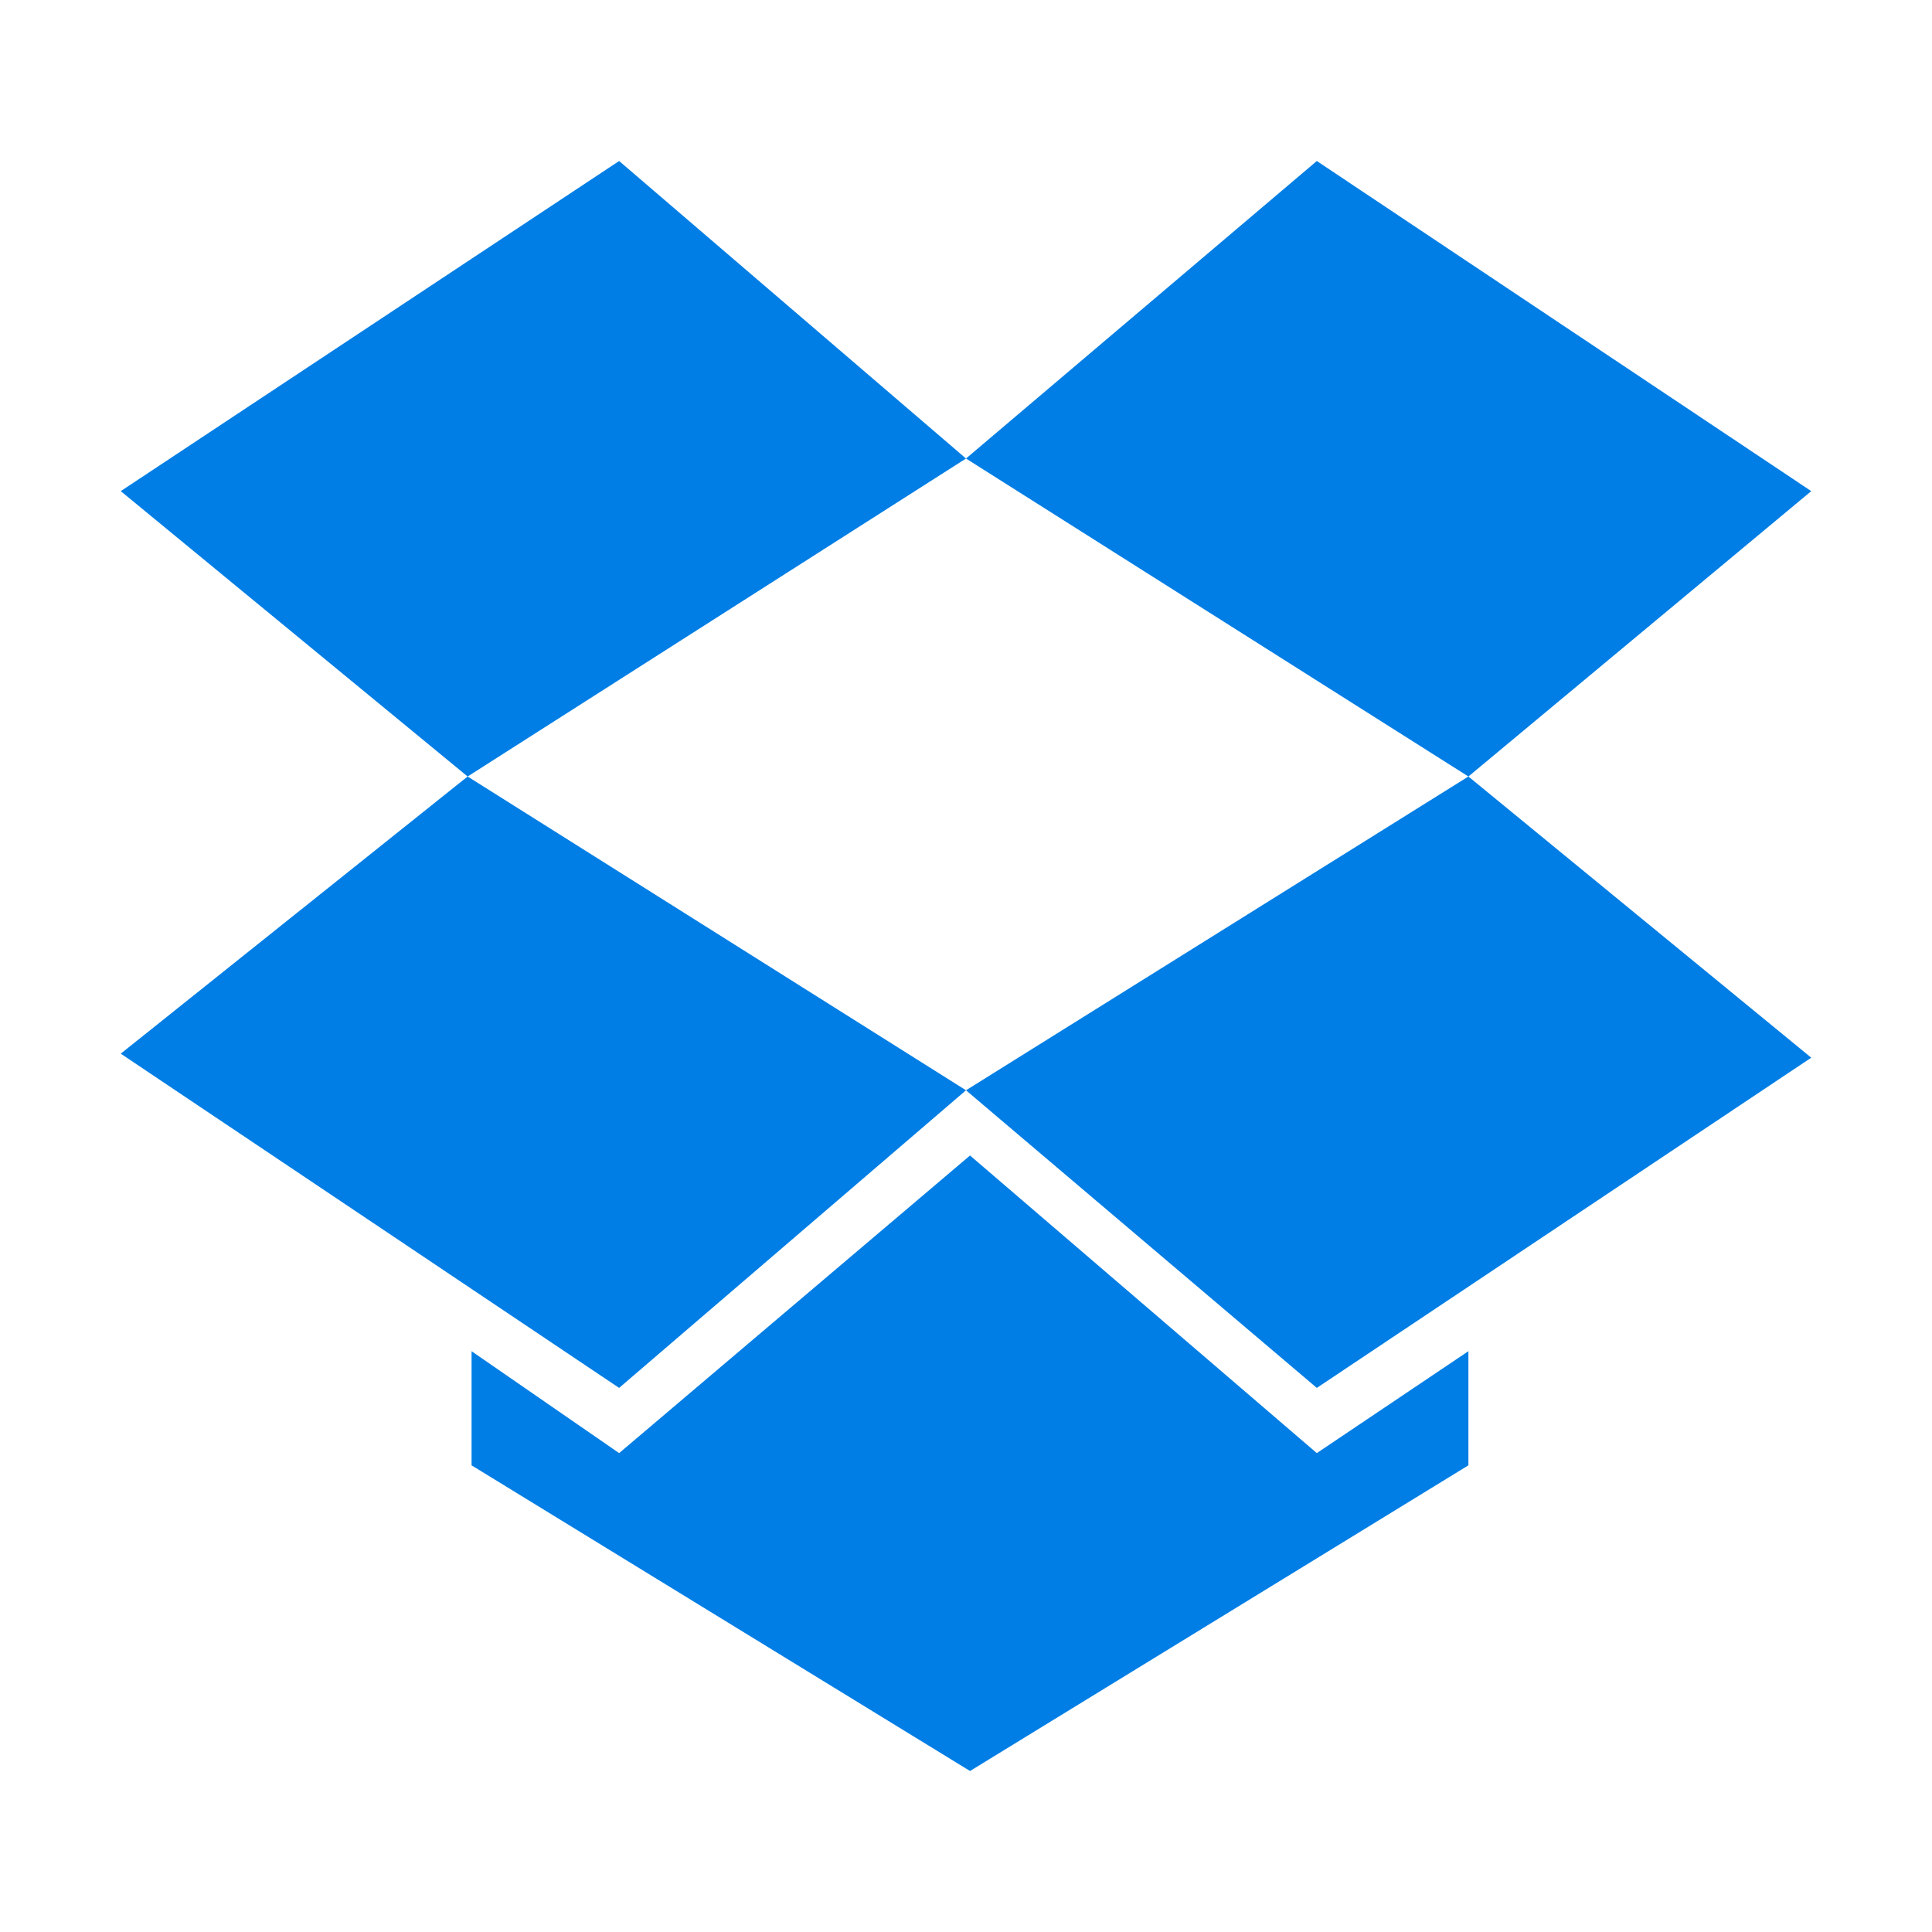 <svg width="24" height="24" viewBox="0 0 24 24" fill="none" xmlns="http://www.w3.org/2000/svg">
<path d="M7.691 2L1.5 6.101L5.809 9.646L12 5.696L7.691 2ZM1.5 13.089L7.691 17.241L12 13.544L5.809 9.646L1.5 13.089ZM12 13.544L16.358 17.241L22.5 13.139L18.241 9.646L12 13.544ZM22.5 6.101L16.358 2L12 5.696L18.241 9.646L22.5 6.101ZM12.05 14.354L7.691 18.051L5.858 16.785V18.203L12.05 22L18.241 18.203V16.785L16.358 18.051L12.05 14.354Z" fill="#007EE5"/>
</svg>
